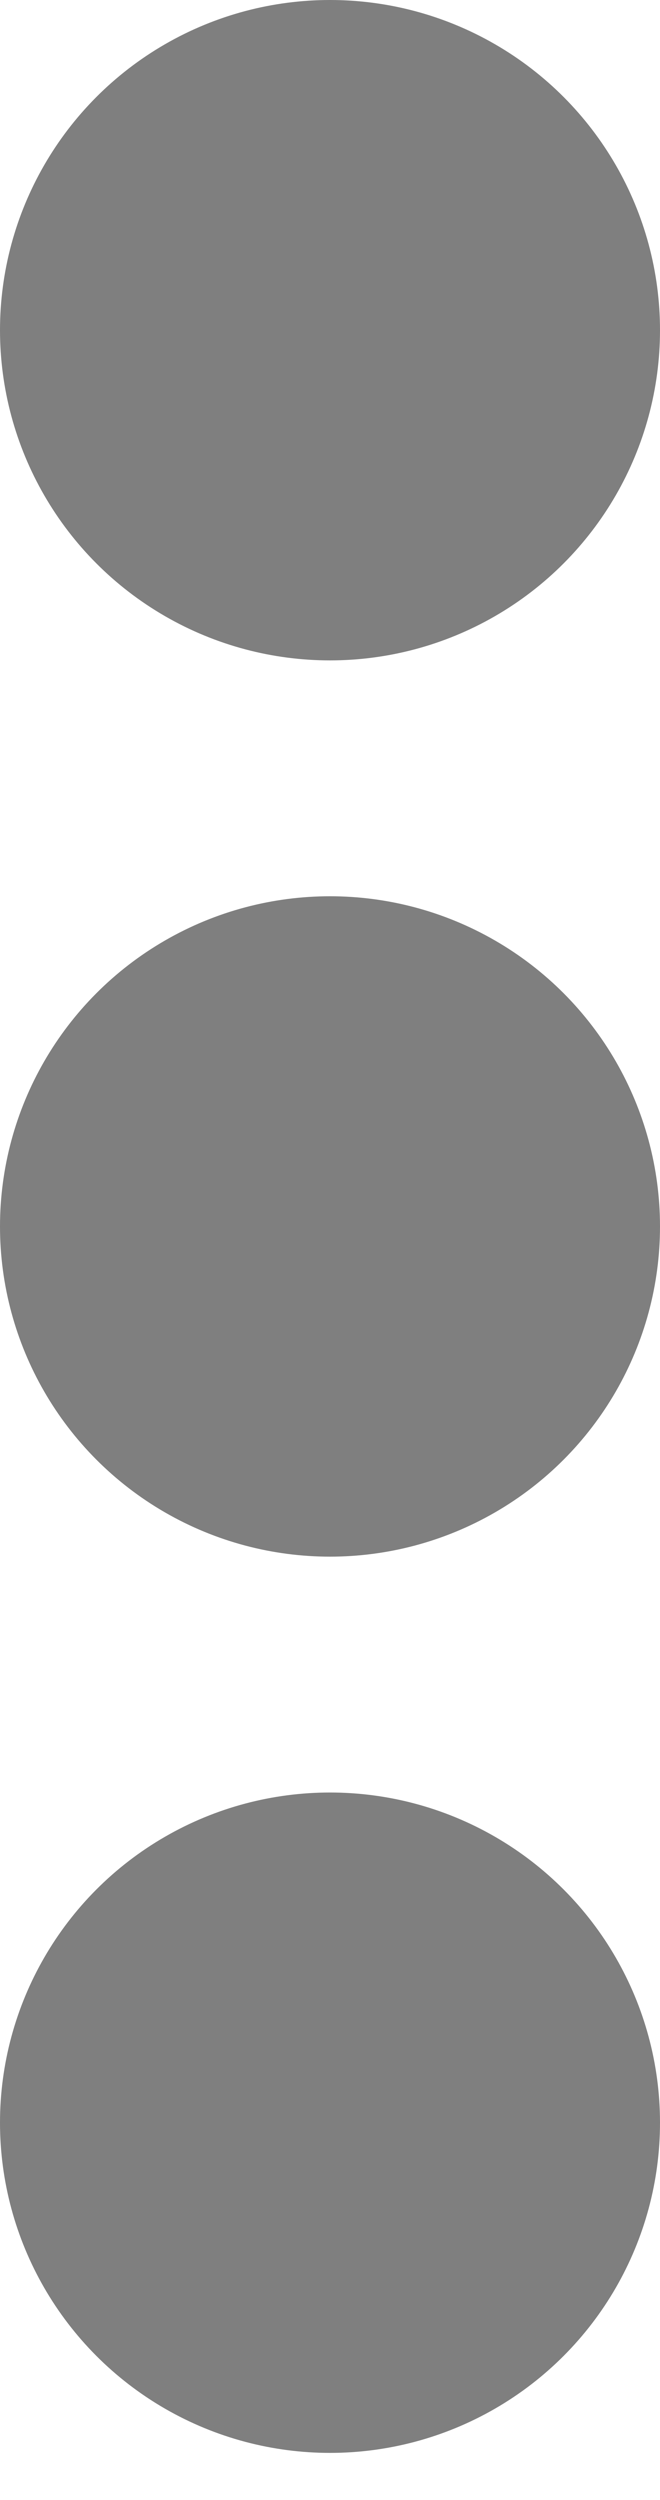 <svg width="140" height="530" xmlns="http://www.w3.org/2000/svg">
 <!-- Created with UXWing SVG Editor - https://uxwing.com/svg-icon-editor/ -->
 <g>
  <title>background</title>
  <rect fill="none" id="canvas_background" height="540" width="140" y="-1" x="-1"/>
  <g display="none" overflow="visible" y="0" x="0" height="100%" width="100%" id="canvasGrid">
   <rect fill="url(#gridpattern)" stroke-width="0" y="0" x="0" height="100%" width="100%"/>
  </g>
 </g>
 <g>
  <title>Layer 1</title>
  <ellipse stroke="#7f7f7f" ry="70" rx="70" id="svg_1" cy="70" cx="70" stroke-width="0.001" fill="#7f7f7f"/>
  <ellipse stroke="#7f7f7f" ry="70" rx="70" id="svg_3" cy="260" cx="70" stroke-width="0.001" fill="#7f7f7f"/>
  <ellipse stroke="#7f7f7f" ry="70" rx="70" id="svg_2" cy="450" cx="70" stroke-width="0.001" fill="#7f7f7f"/>
 </g>
</svg>
